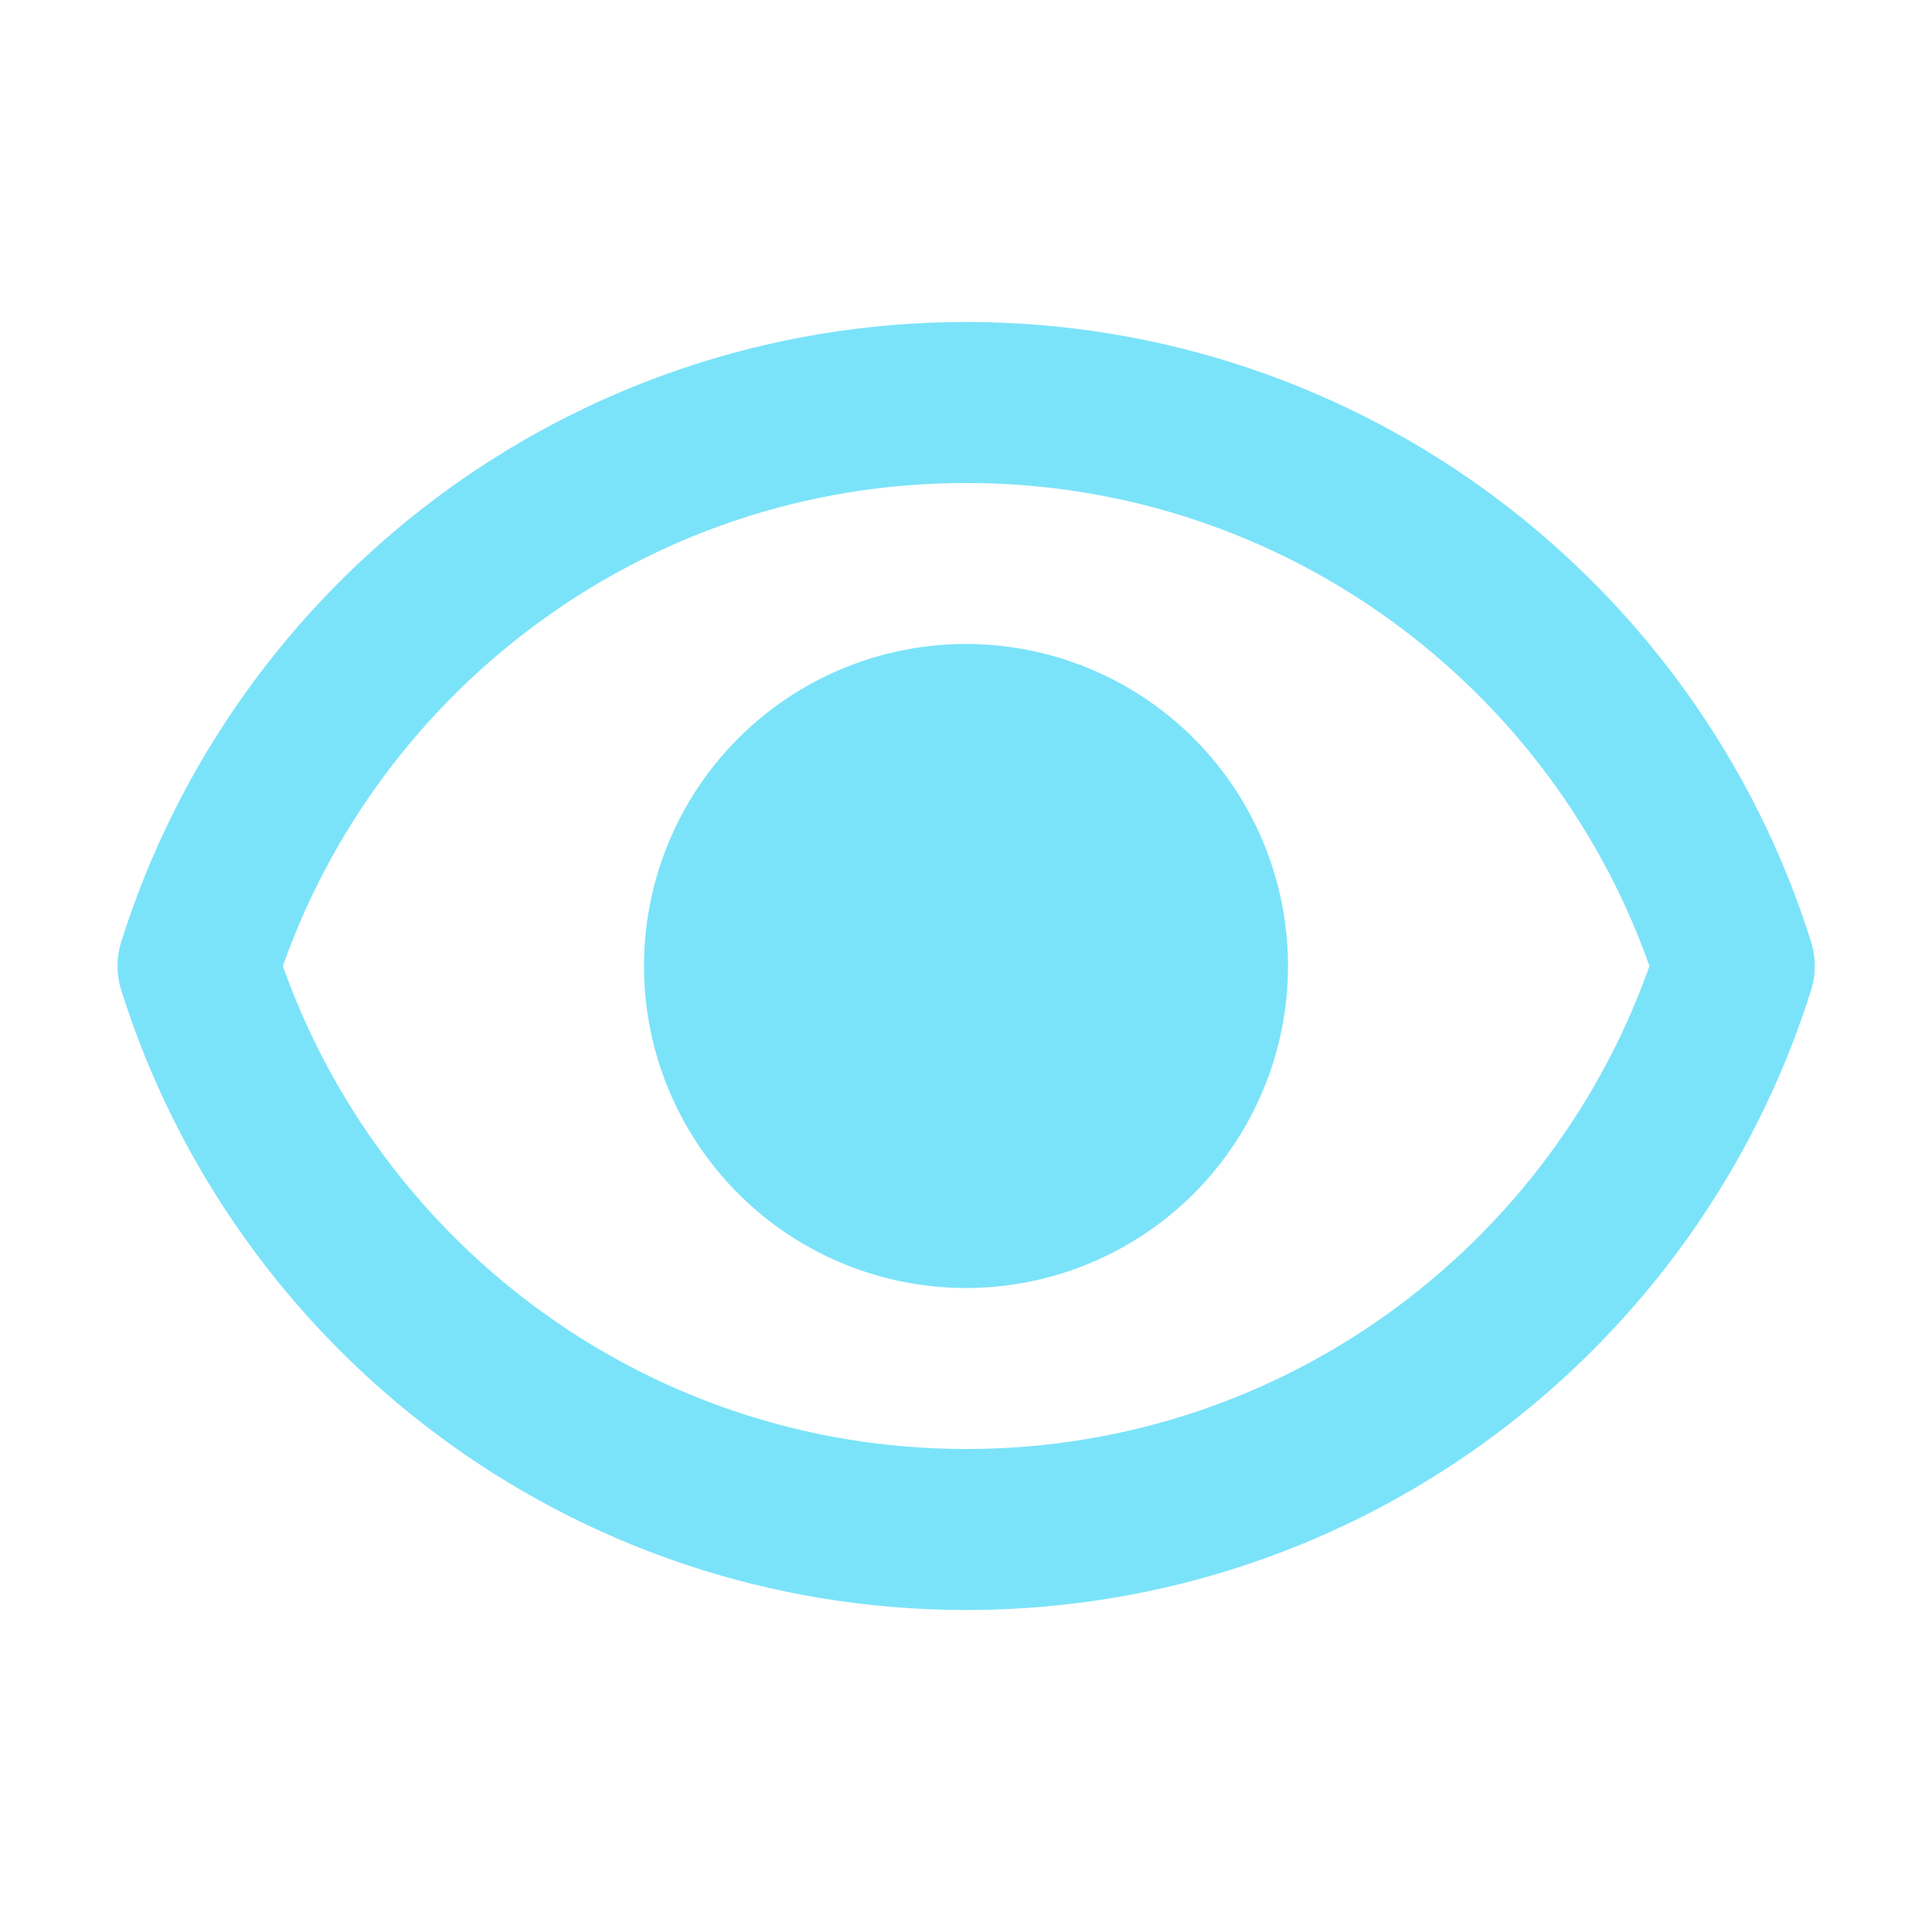 <svg width="800" height="800" viewBox="0 0 24 24" fill="none" xmlns="http://www.w3.org/2000/svg">
<path d="M15 12a3 3 0 1 1-6 0 3 3 0 0 1 6 0Z" stroke="#7BE3F9" fill="#7BE3F9" stroke-width="2" stroke-linecap="round" stroke-linejoin="round"/>
<path d="M12.001 5C7.524 5 3.733 7.943 2.46 12c1.274 4.057 5.065 7 9.542 7 4.478 0 8.268-2.943 9.542-7-1.274-4.057-5.064-7-9.542-7Z" stroke="#7BE3F9" stroke-width="2" stroke-linecap="round" stroke-linejoin="round"/>
</svg>